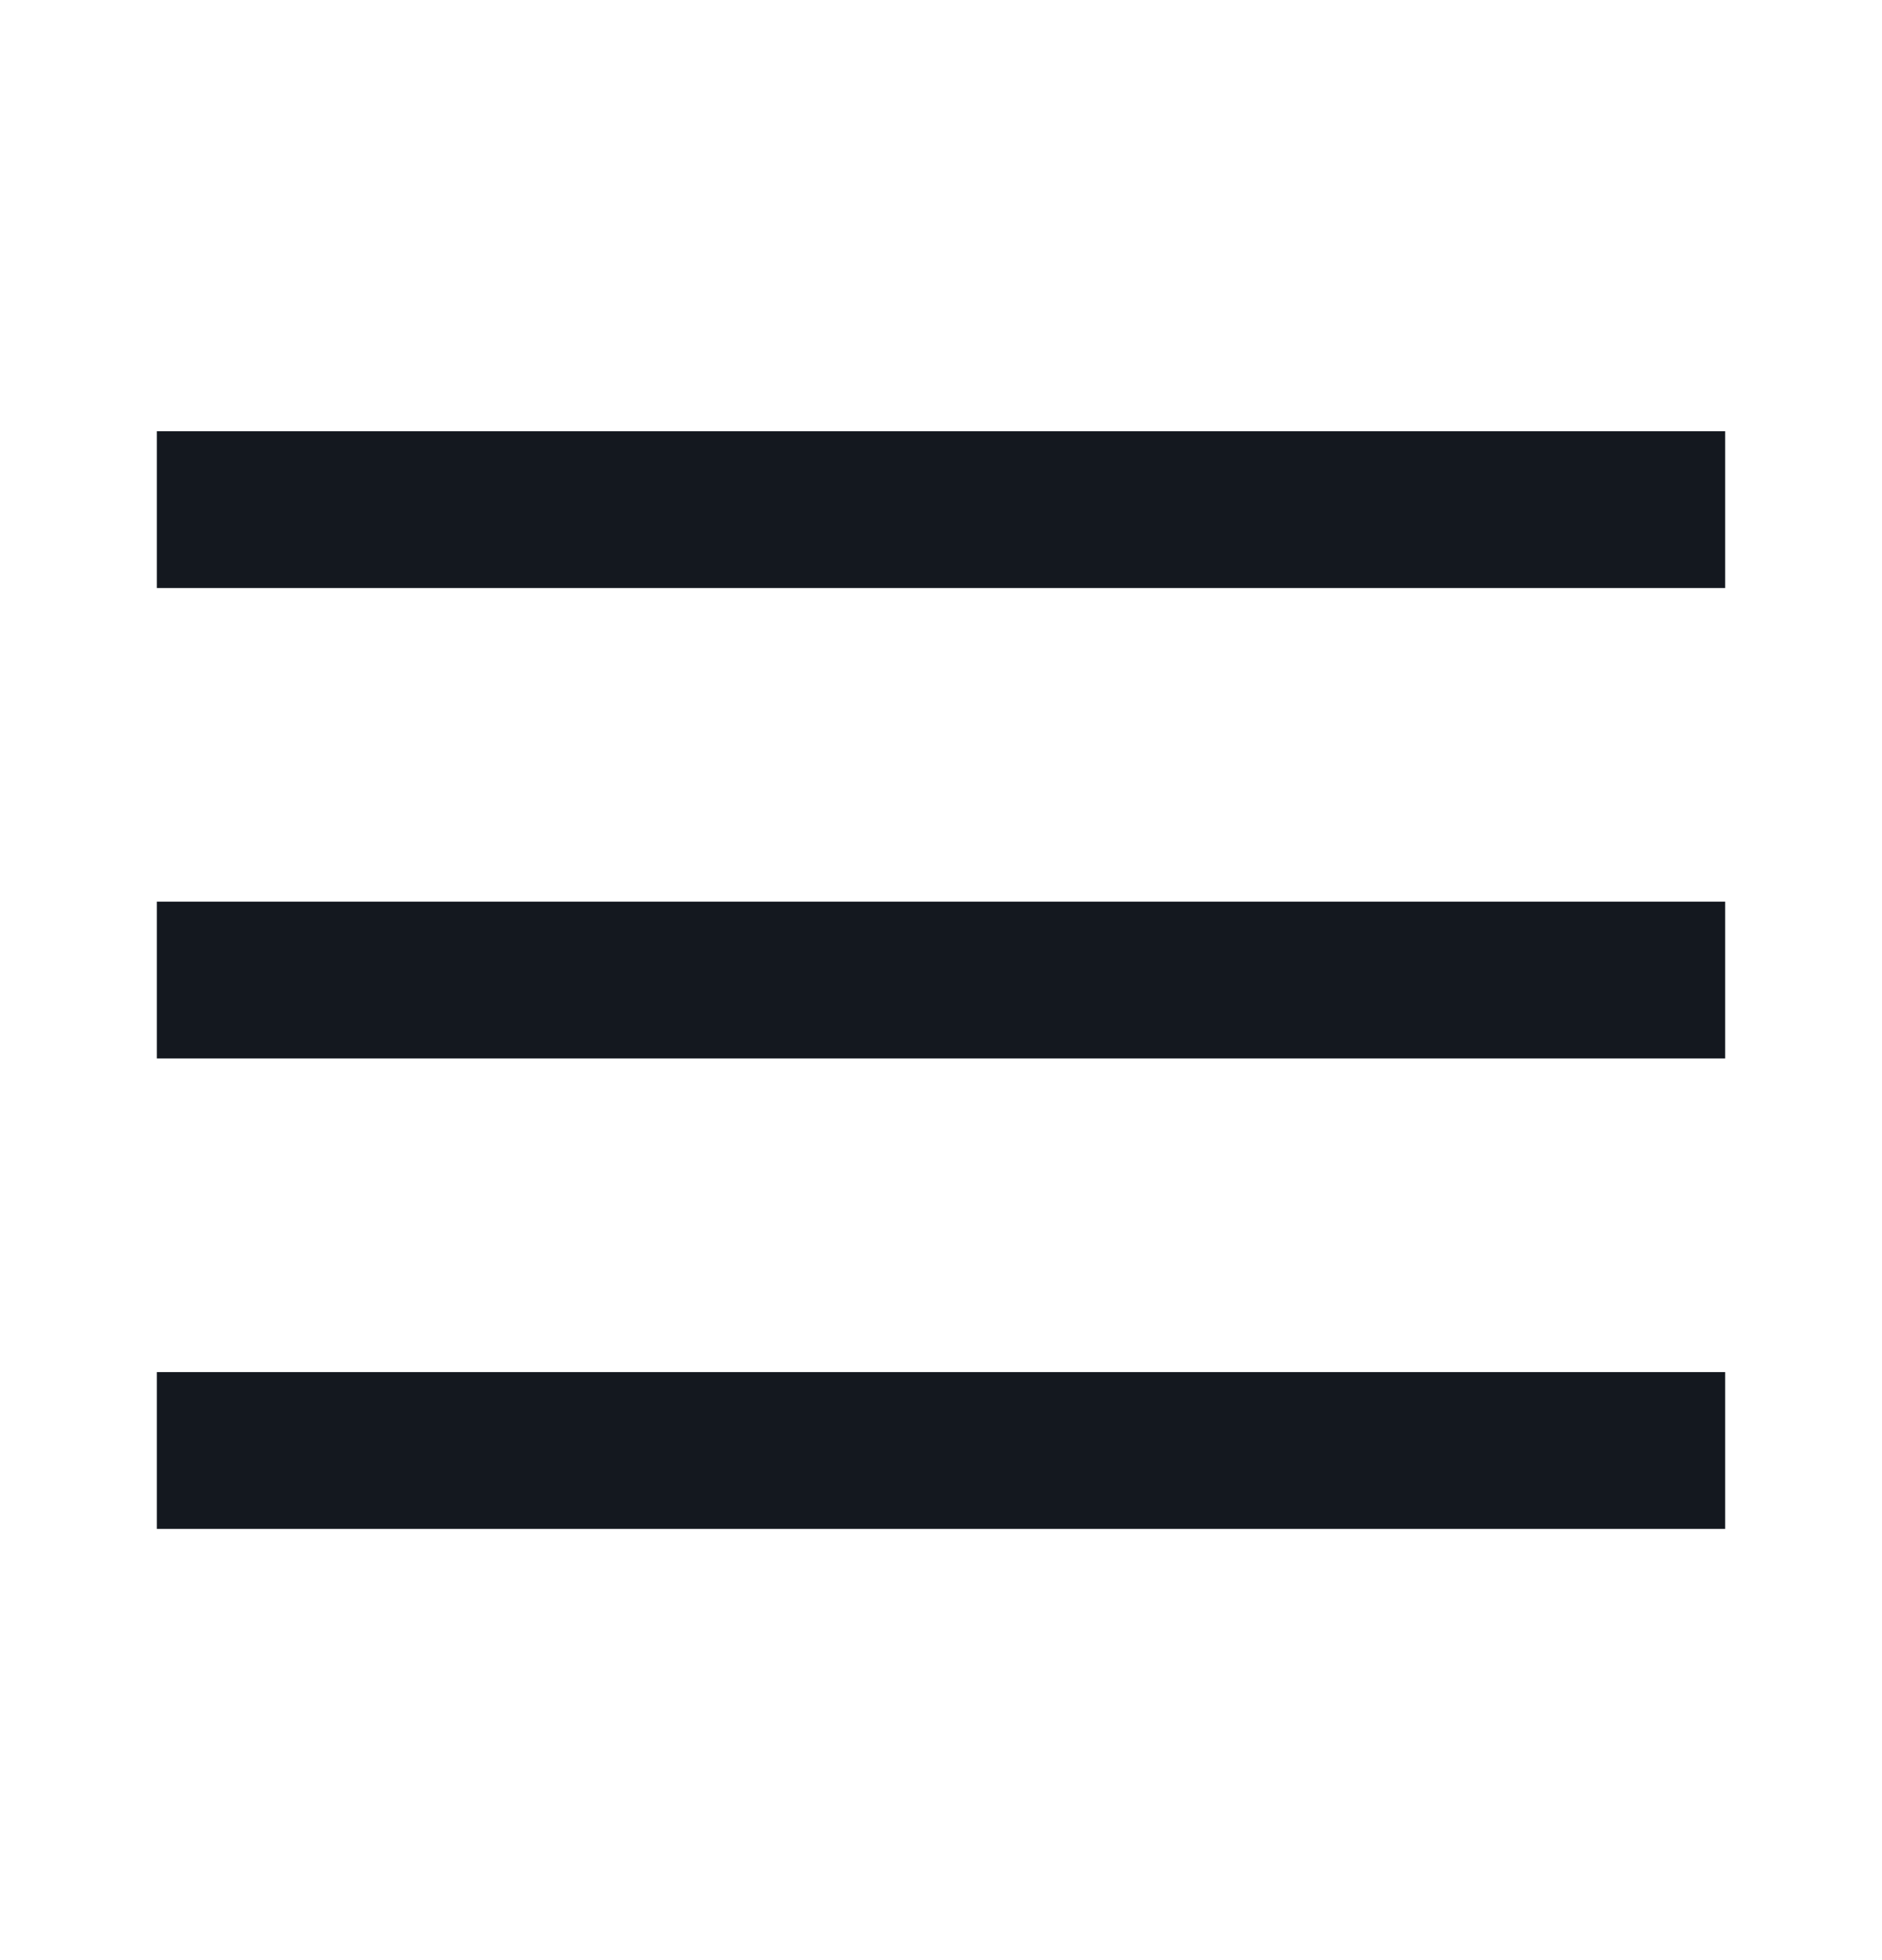 <svg width="24" height="25" viewBox="0 0 24 25" fill="none" xmlns="http://www.w3.org/2000/svg">
<path d="M2 5.5H22V7.5H2V5.5Z" fill="#14181F"/>
<path d="M2 11.5H22V13.5H2V11.5Z" fill="#14181F"/>
<path d="M22 17.5H2V19.5H22V17.5Z" fill="#14181F"/>
</svg>
